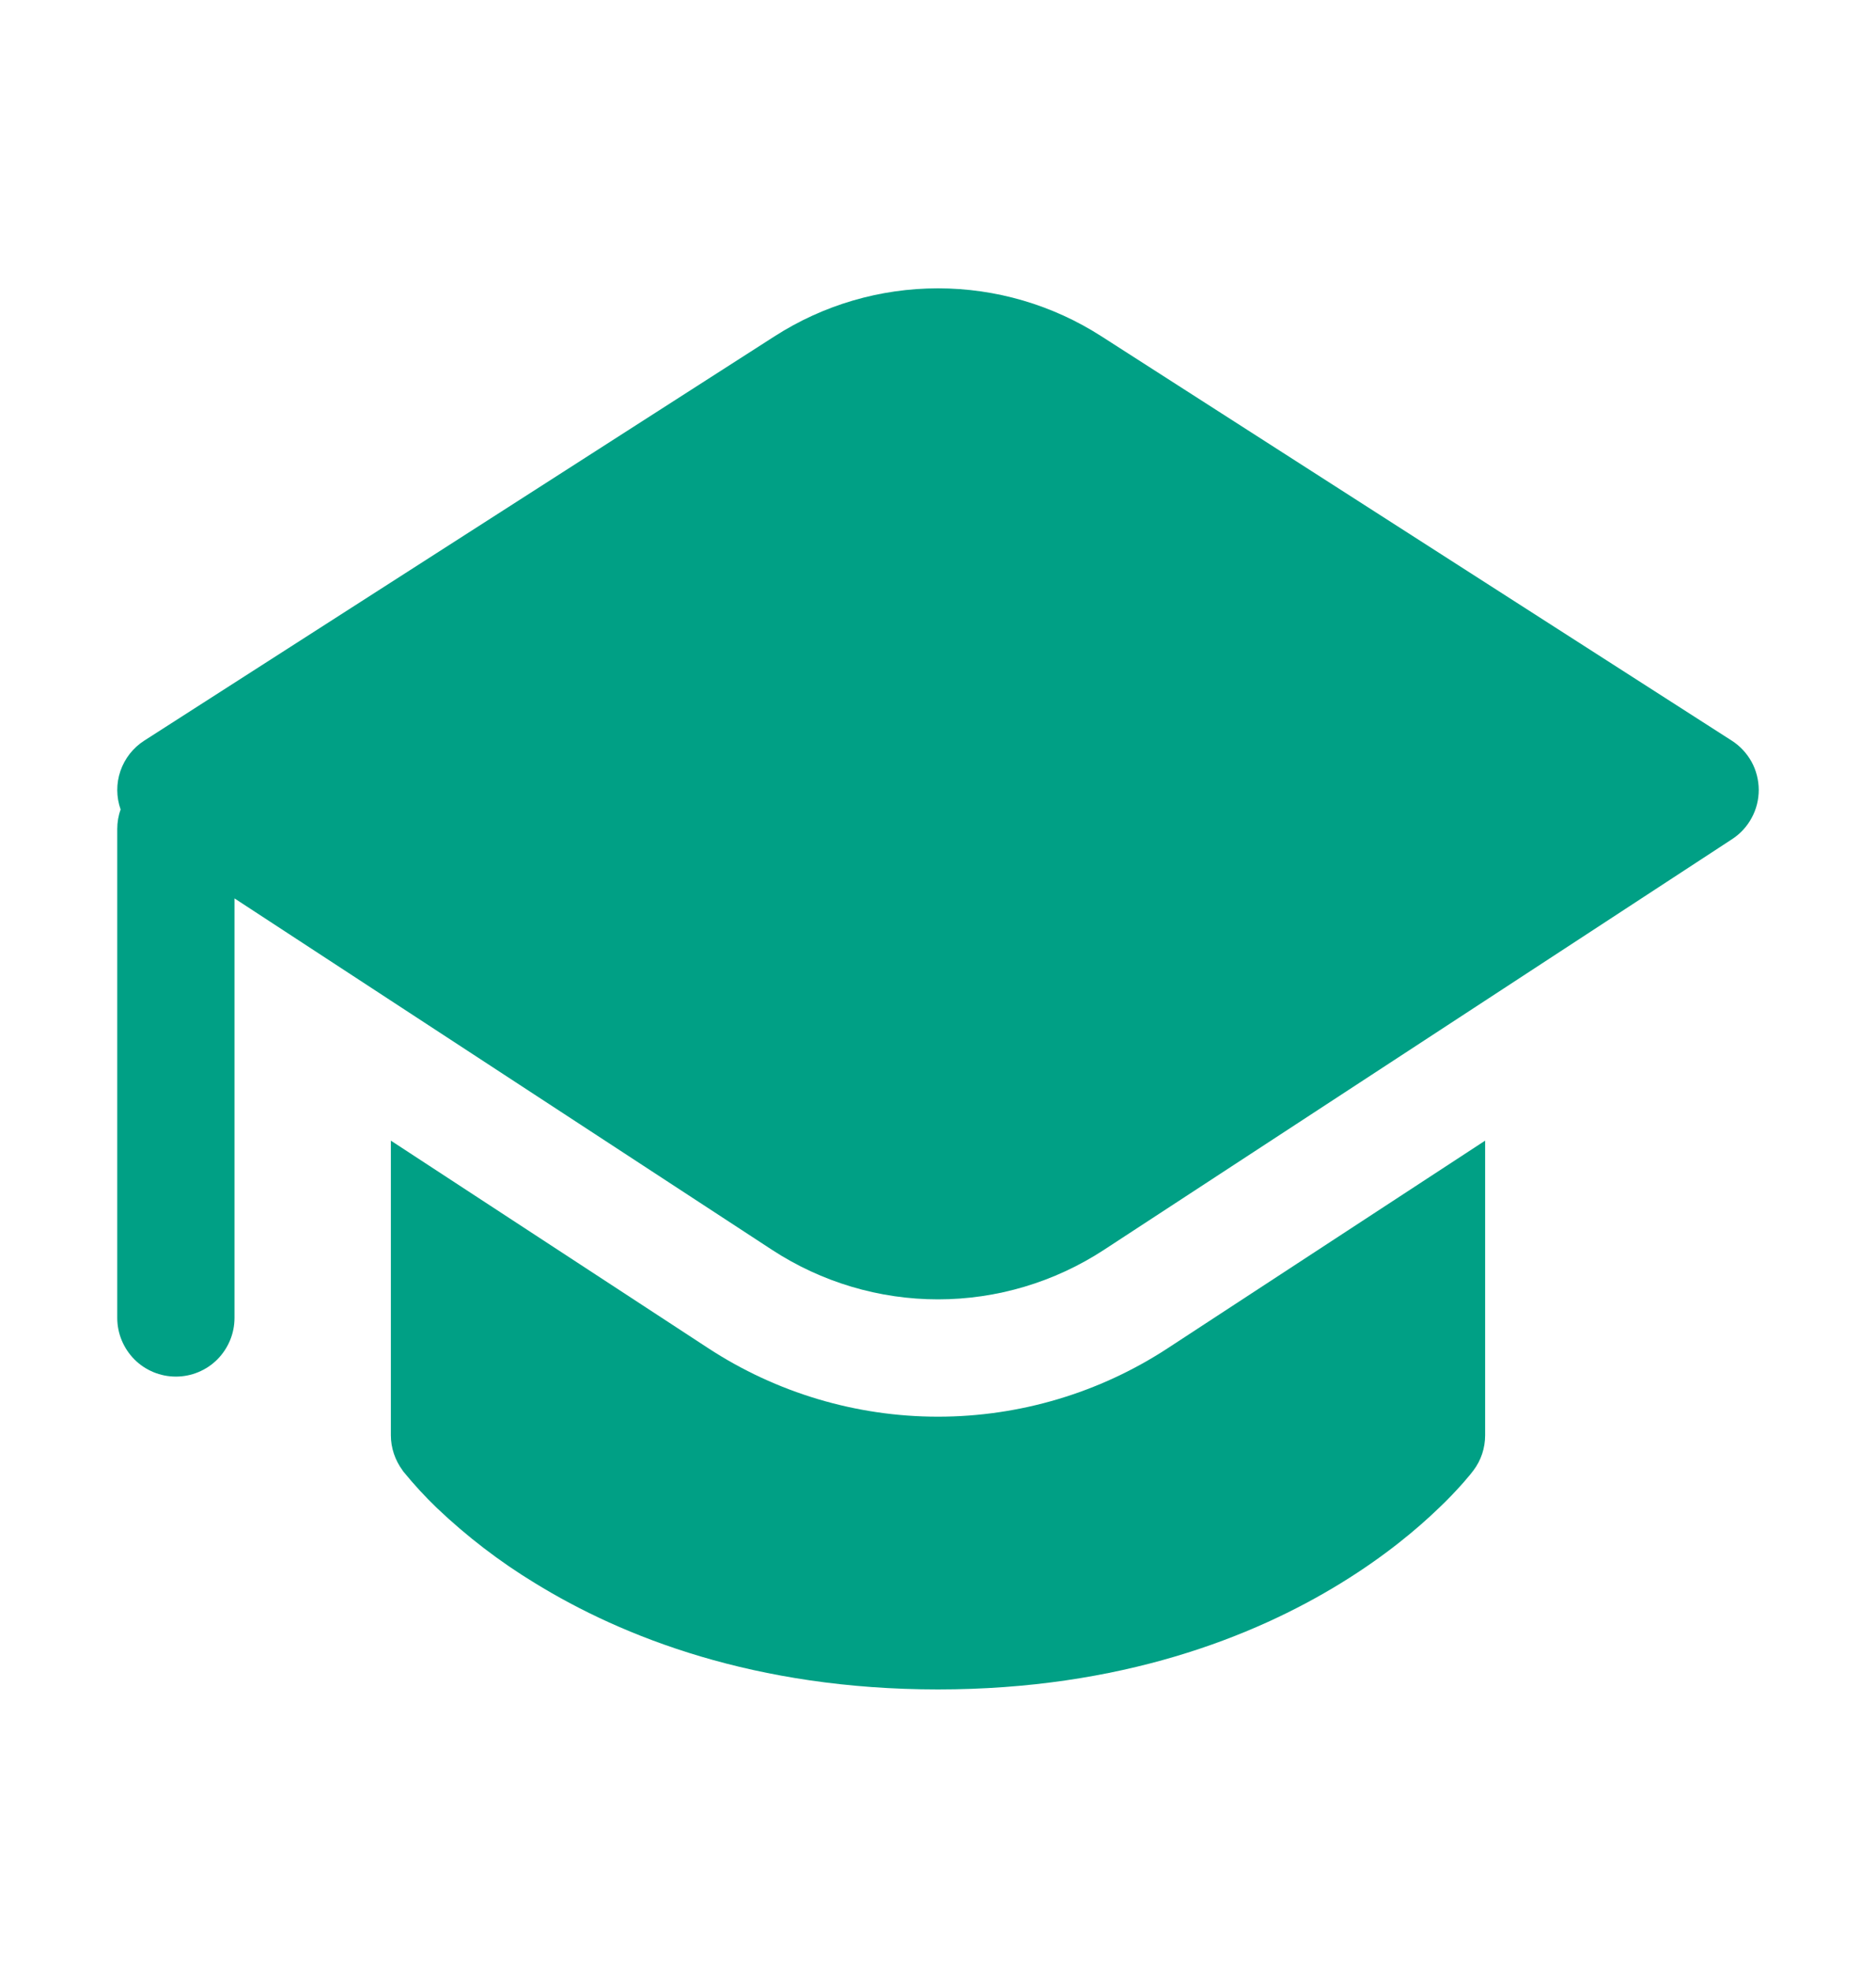 <svg width="20" height="21" viewBox="0 0 20 21" fill="none" xmlns="http://www.w3.org/2000/svg">
<path d="M4.167 15.292V12.153L7.55 14.364C8.278 14.84 9.13 15.094 10 15.094C10.87 15.094 11.722 14.84 12.45 14.364L15.833 12.153V15.292C15.833 15.427 15.79 15.559 15.708 15.667L15.707 15.668L15.707 15.669L15.704 15.672L15.697 15.681L15.687 15.694L15.676 15.708L15.604 15.793C15.52 15.888 15.432 15.98 15.34 16.067C15.109 16.29 14.765 16.579 14.298 16.866C13.364 17.441 11.949 18 10 18C8.051 18 6.637 17.442 5.701 16.866C5.326 16.638 4.977 16.37 4.659 16.068C4.533 15.947 4.414 15.818 4.303 15.682L4.296 15.673L4.293 15.669V15.668C4.212 15.559 4.167 15.427 4.167 15.292Z" fill="#00A085"/>
<path d="M18.467 8.94L11.767 13.318C11.241 13.661 10.627 13.844 10 13.844C9.373 13.844 8.759 13.661 8.233 13.318L2.5 9.572V14.042C2.5 14.207 2.434 14.366 2.317 14.484C2.2 14.601 2.041 14.667 1.875 14.667C1.709 14.667 1.55 14.601 1.433 14.484C1.316 14.366 1.25 14.207 1.25 14.042V8.833C1.25 8.76 1.262 8.69 1.286 8.625C1.239 8.492 1.238 8.347 1.284 8.214C1.33 8.081 1.419 7.967 1.538 7.891L8.258 3.583C8.778 3.249 9.382 3.072 10 3.072C10.618 3.072 11.222 3.249 11.742 3.583L18.462 7.891C18.55 7.947 18.622 8.025 18.673 8.116C18.723 8.207 18.749 8.31 18.75 8.414C18.75 8.519 18.725 8.621 18.675 8.713C18.626 8.805 18.554 8.883 18.467 8.94Z" fill="#00A085"/>
</svg>
